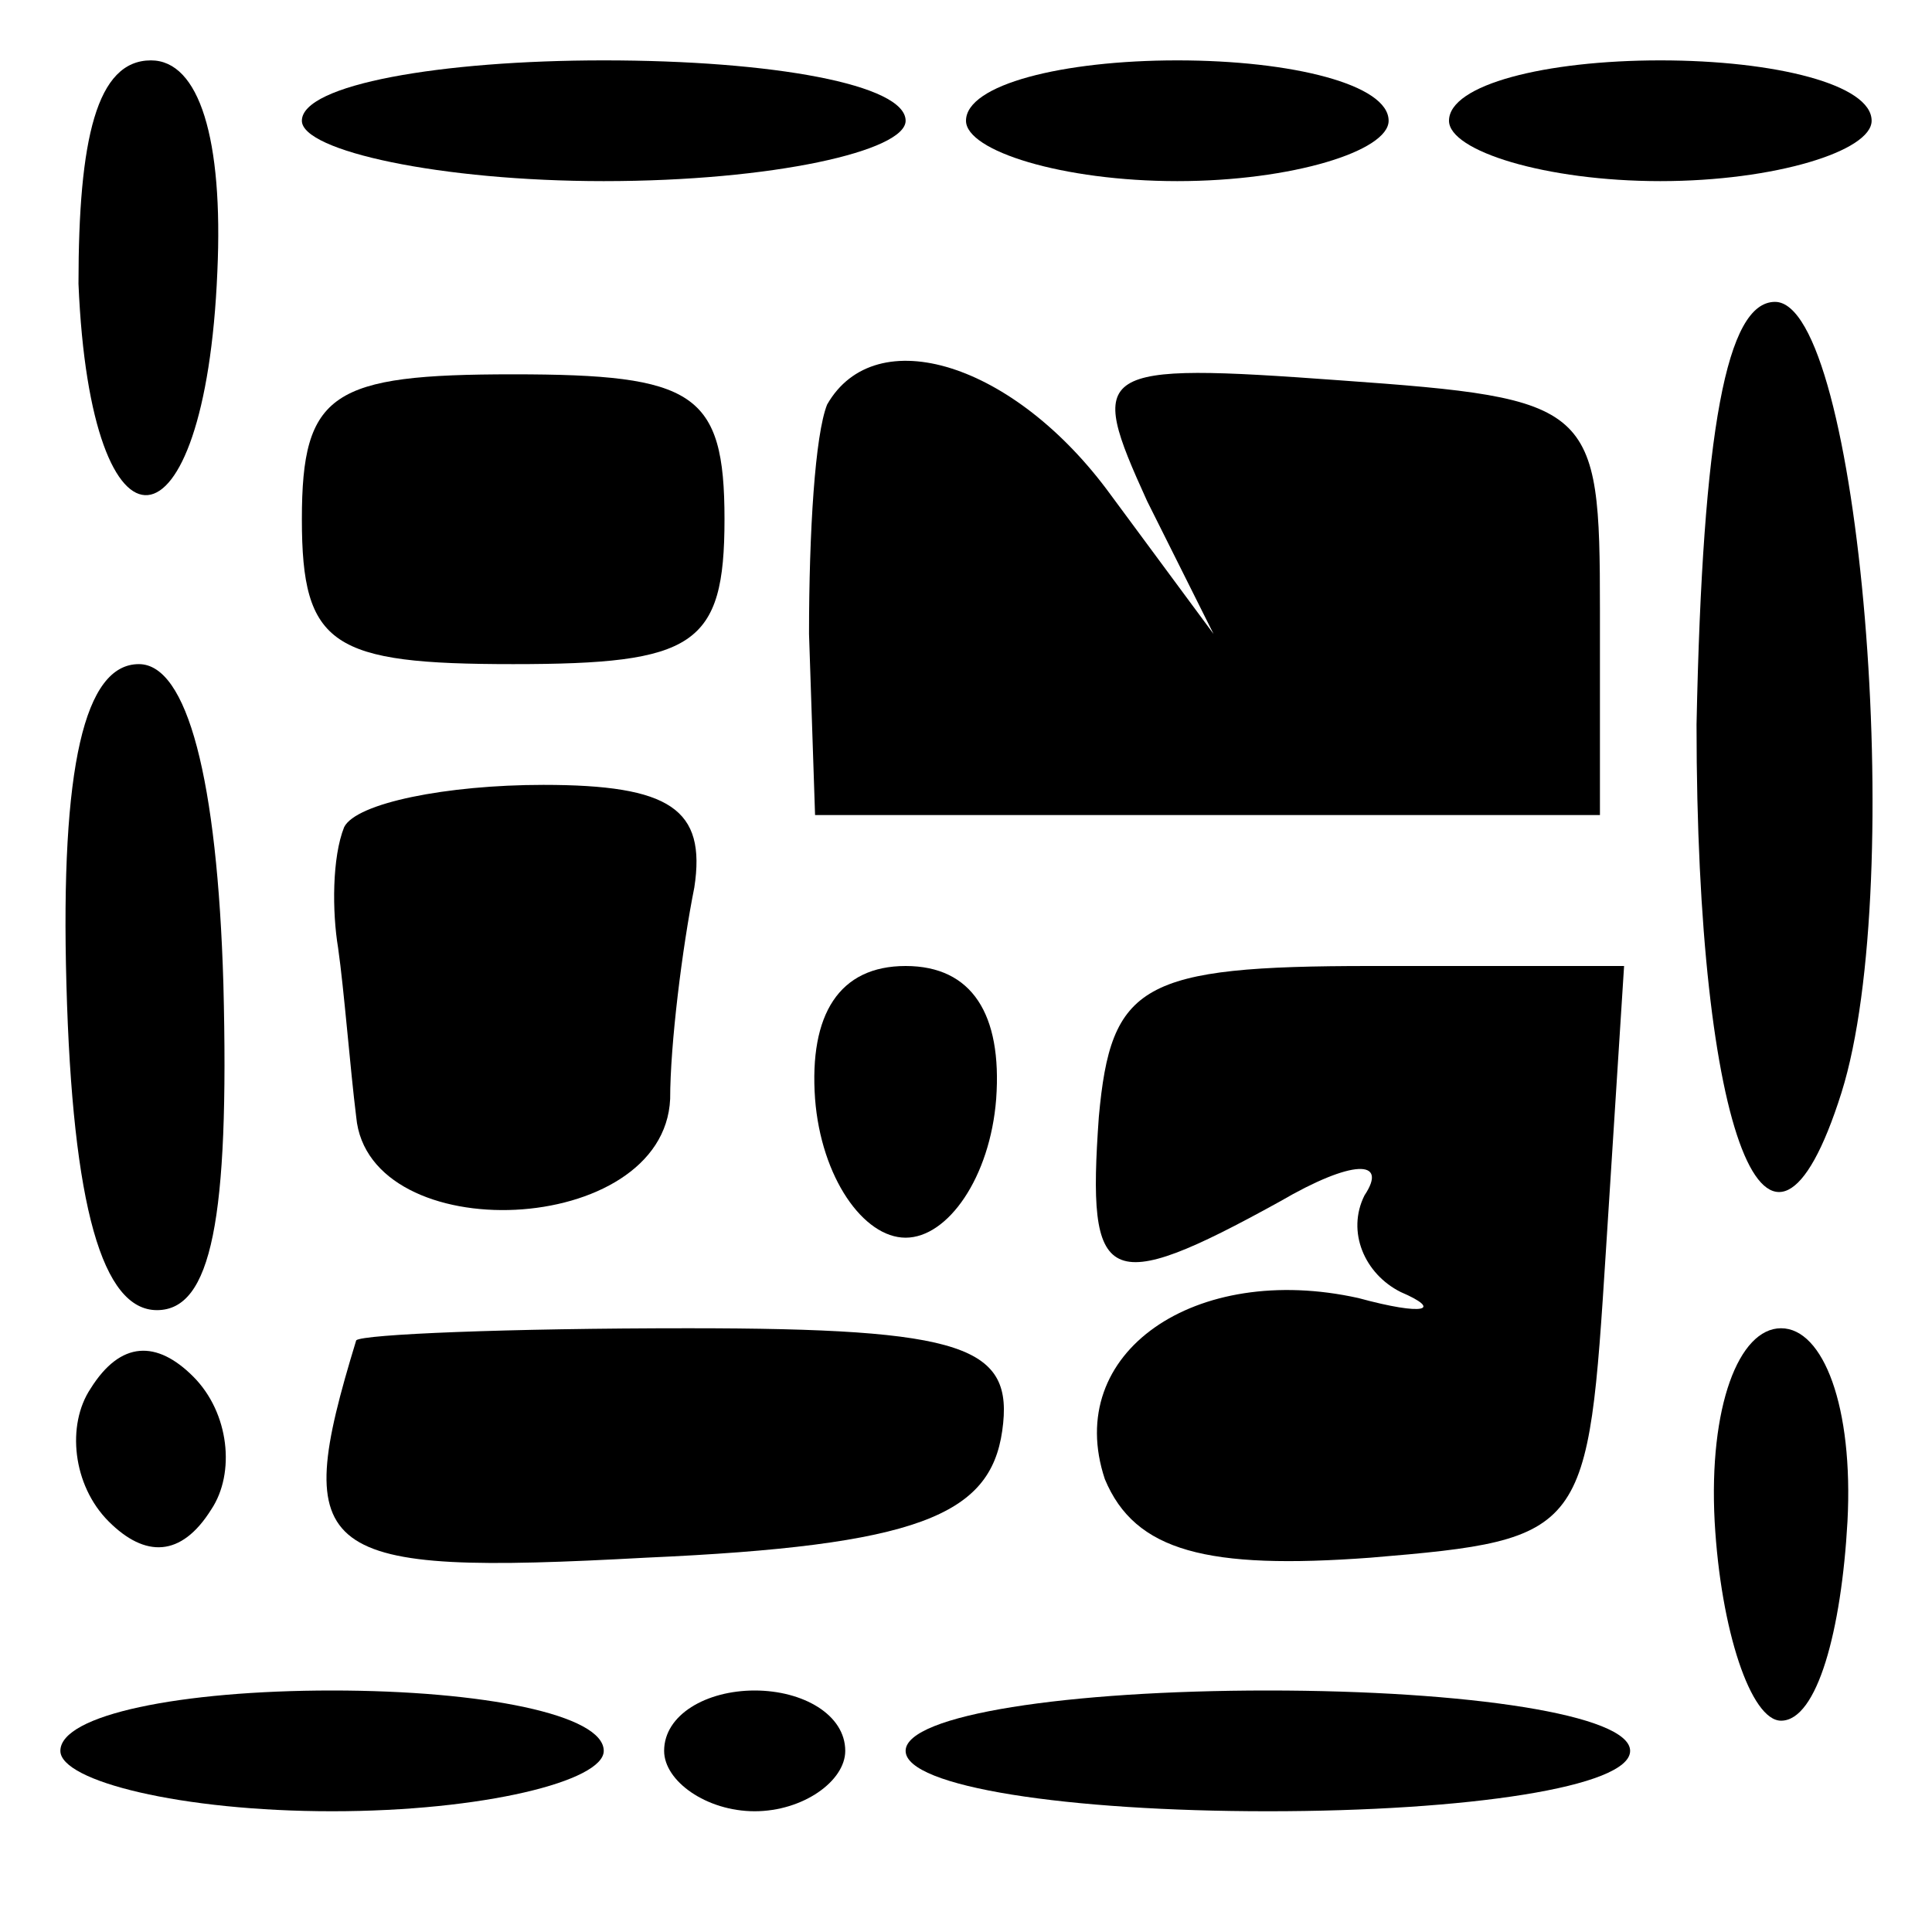 <?xml version="1.0" standalone="no"?>
<!DOCTYPE svg PUBLIC "-//W3C//DTD SVG 20010904//EN"
 "http://www.w3.org/TR/2001/REC-SVG-20010904/DTD/svg10.dtd">
<svg version="1.0" xmlns="http://www.w3.org/2000/svg"
 width="32pt" height="32pt" viewBox="0 0 32 32"
 preserveAspectRatio="xMidYMid meet">
<g transform="translate(0,32) scale(0.1,-0.1)"
fill="#000000" stroke="none">
<path fill="#000000" stroke="none" d="M13 273 c2 -48 21 -46 23 2 1 22 -3 35
-11 35 -9 0 -12 -13 -12 -37z"/>
<path fill="#000000" stroke="none" d="M50 300 c0 -5 23 -10 50 -10 28 0 50 5
50 10 0 6 -22 10 -50 10 -27 0 -50 -4 -50 -10z"/>
<path fill="#000000" stroke="none" d="M160 300 c0 -5 16 -10 35 -10 19 0 35
5 35 10 0 6 -16 10 -35 10 -19 0 -35 -4 -35 -10z"/>
<path fill="#000000" stroke="none" d="M240 300 c0 -5 16 -10 35 -10 19 0 35
5 35 10 0 6 -16 10 -35 10 -19 0 -35 -4 -35 -10z"/>
<path fill="#000000" stroke="none" d="M281 200 c0 -68 12 -99 24 -61 11 35 3
131 -11 131 -8 0 -12 -21 -13 -70z"/>
<path fill="#000000" stroke="none" d="M50 234 c0 -21 5 -24 35 -24 30 0 35 3
35 24 0 21 -5 24 -35 24 -30 0 -35 -3 -35 -24z"/>
<path fill="#000000" stroke="none" d="M137 253 c-2 -5 -3 -21 -3 -38 l1 -30
65 0 65 0 0 34 c0 34 -1 35 -43 38 -41 3 -42 2 -32 -20 l11 -22 -17 23 c-16
22 -39 29 -47 15z"/>
<path fill="#000000" stroke="none" d="M11 157 c1 -37 6 -54 15 -54 9 0 12 15
11 54 -1 34 -6 53 -14 53 -9 0 -13 -17 -12 -53z"/>
<path fill="#000000" stroke="none" d="M57 183 c-2 -5 -2 -14 -1 -20 1 -7 2
-20 3 -28 2 -22 51 -20 52 3 0 9 2 25 4 35 2 13 -4 17 -25 17 -16 0 -31 -3
-33 -7z"/>
<path fill="#000000" stroke="none" d="M135 138 c1 -13 8 -23 15 -23 7 0 14
10 15 23 1 14 -4 22 -15 22 -11 0 -16 -8 -15 -22z"/>
<path fill="#000000" stroke="none" d="M182 135 c-2 -28 1 -30 30 -14 12 7 18
7 14 1 -3 -6 0 -13 6 -16 7 -3 4 -4 -7 -1 -27 6 -49 -9 -42 -30 5 -12 17 -15
44 -13 36 3 36 4 39 51 l3 47 -42 0 c-38 0 -43 -3 -45 -25z"/>
<path fill="#000000" stroke="none" d="M15 90 c-4 -6 -3 -16 3 -22 6 -6 12 -6
17 2 4 6 3 16 -3 22 -6 6 -12 6 -17 -2z"/>
<path fill="#000000" stroke="none" d="M59 98 c-11 -36 -7 -39 48 -36 45 2 57
7 59 21 2 14 -6 17 -52 17 -30 0 -54 -1 -55 -2z"/>
<path fill="#000000" stroke="none" d="M284 68 c1 -18 6 -33 11 -33 6 0 10 15
11 33 1 19 -4 32 -11 32 -7 0 -12 -13 -11 -32z"/>
<path fill="#000000" stroke="none" d="M10 30 c0 -5 20 -10 45 -10 25 0 45 5
45 10 0 6 -20 10 -45 10 -25 0 -45 -4 -45 -10z"/>
<path fill="#000000" stroke="none" d="M110 30 c0 -5 7 -10 15 -10 8 0 15 5
15 10 0 6 -7 10 -15 10 -8 0 -15 -4 -15 -10z"/>
<path fill="#000000" stroke="none" d="M150 30 c0 -6 27 -10 60 -10 33 0 60 4
60 10 0 6 -27 10 -60 10 -33 0 -60 -4 -60 -10z"/>
</g>
</svg>
